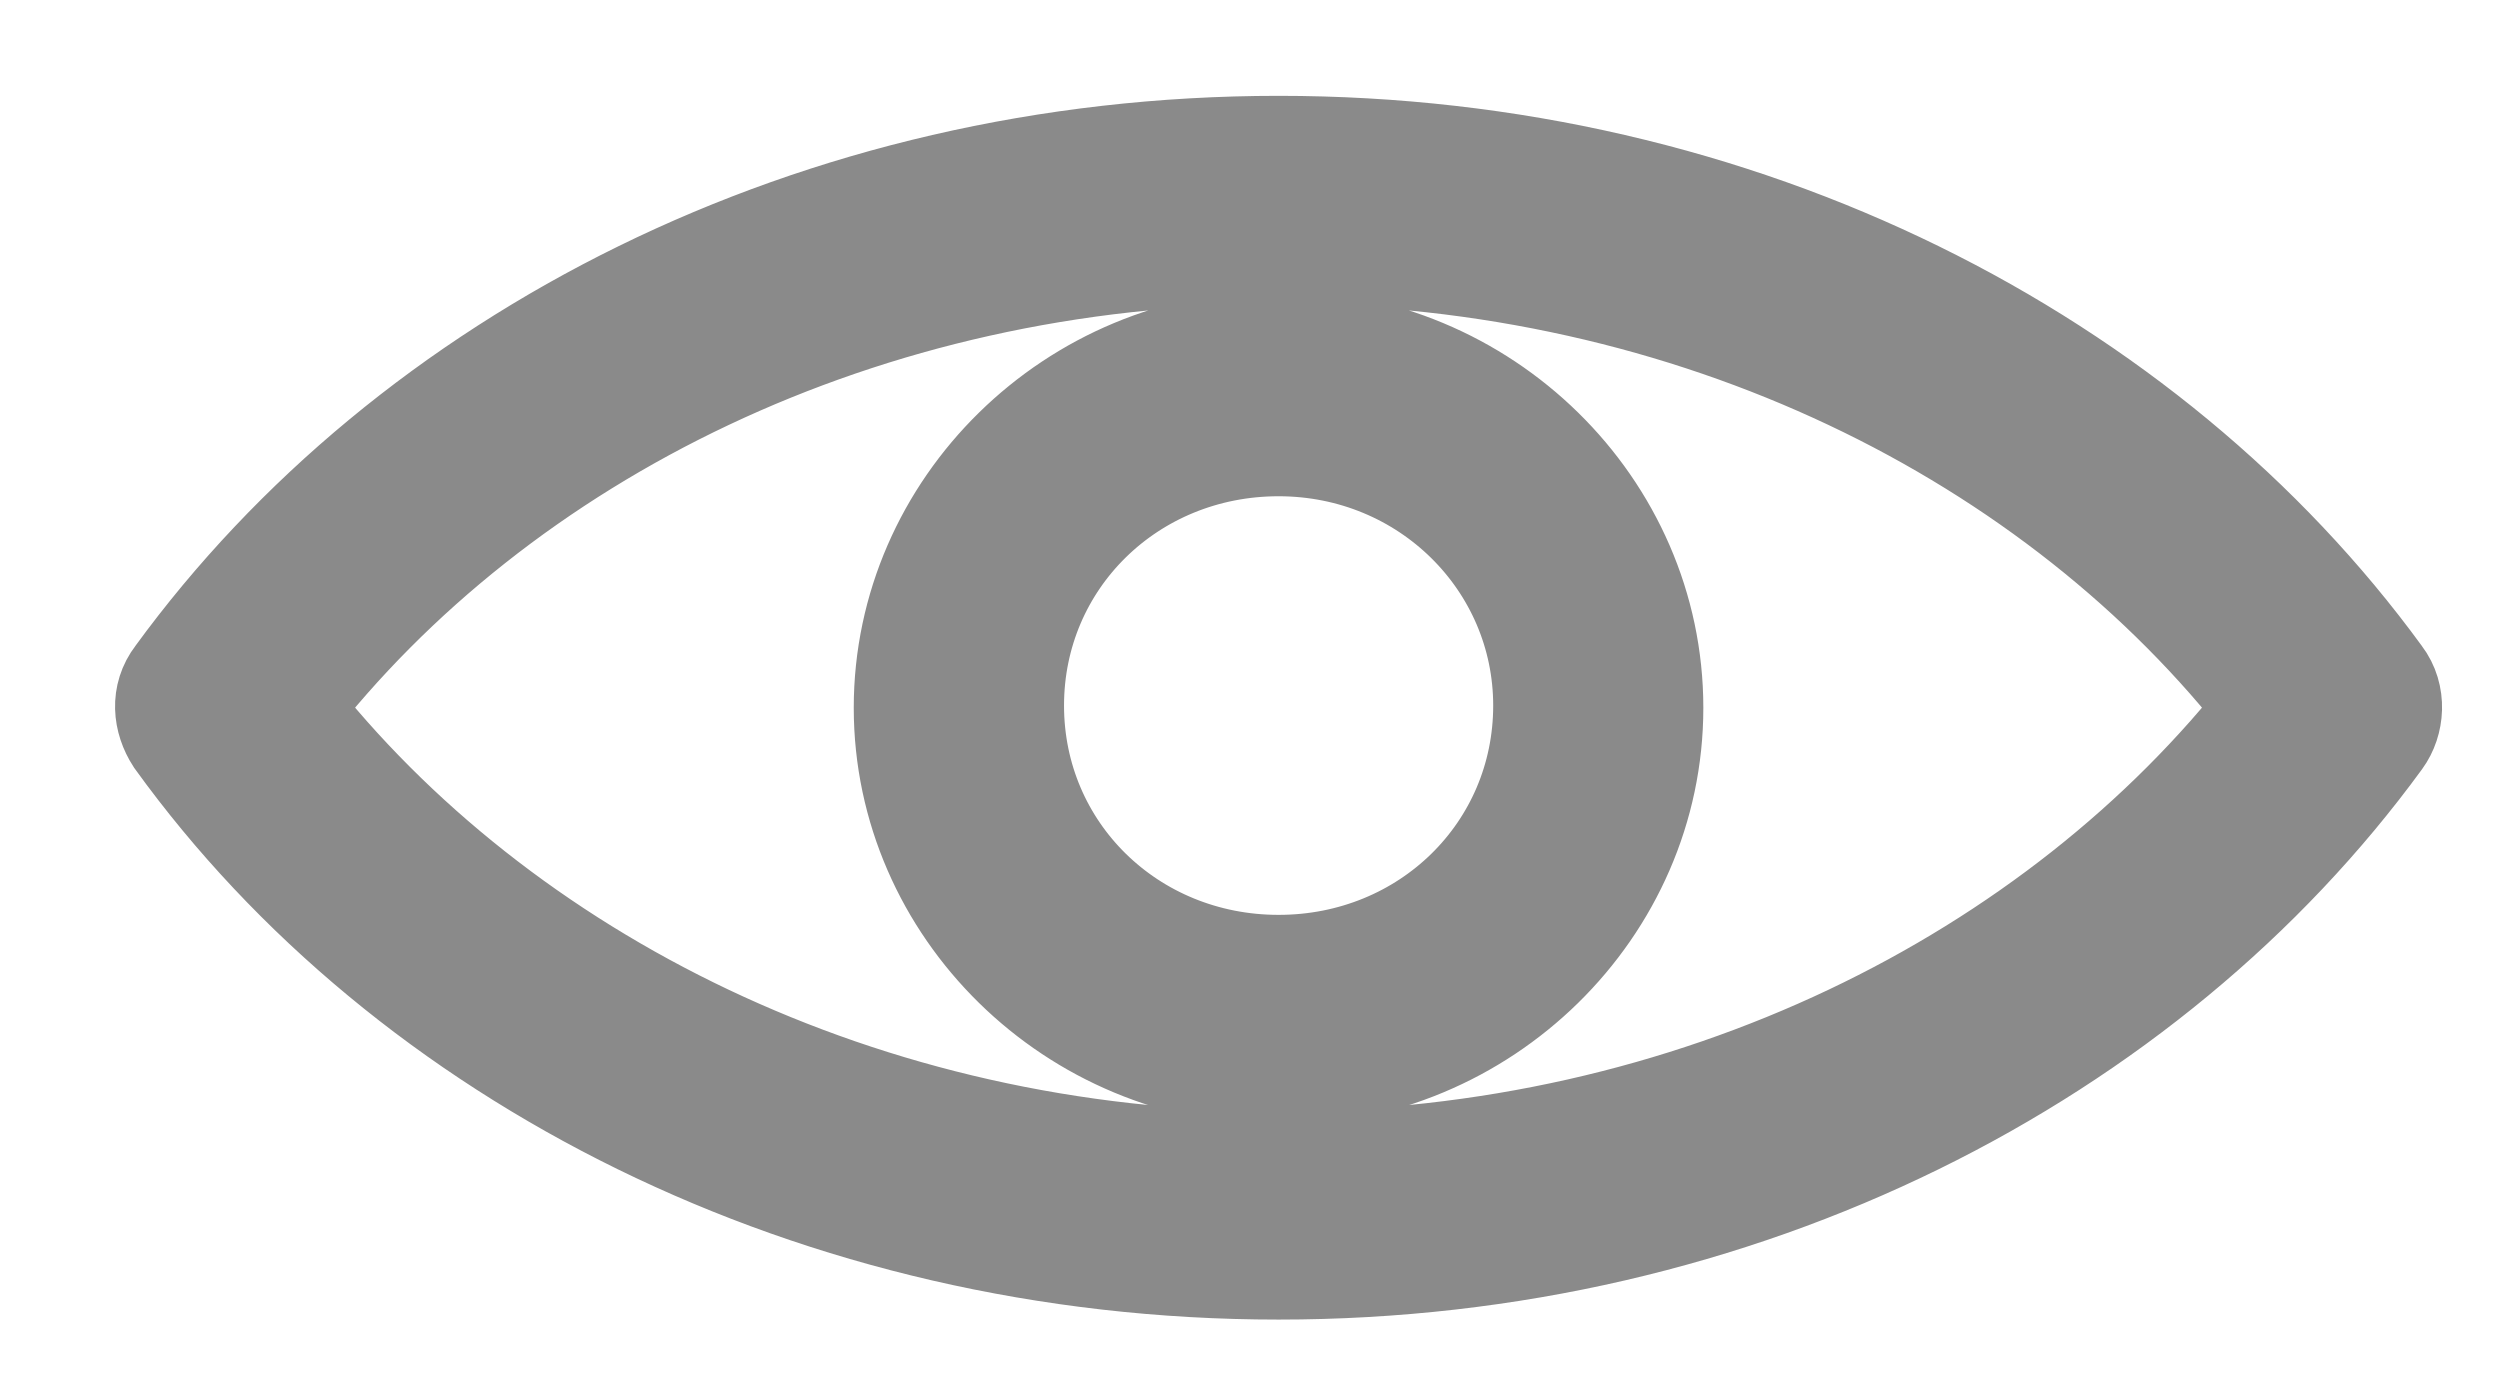 <svg width="18" height="10" viewBox="0 0 18 10" fill="none" xmlns="http://www.w3.org/2000/svg">
<path d="M9.206 1.09C5.883 1.09 2.965 2.6 1.296 4.889C1.198 5.016 1.214 5.175 1.296 5.302C2.949 7.591 5.883 9.101 9.206 9.101C12.529 9.101 15.447 7.591 17.116 5.302C17.197 5.191 17.213 5.016 17.116 4.889C15.447 2.6 12.529 1.09 9.206 1.09ZM9.206 1.79C12.205 1.79 14.831 3.109 16.37 5.096C14.831 7.067 12.205 8.402 9.206 8.402C6.207 8.402 3.581 7.067 2.041 5.096C3.581 3.109 6.207 1.79 9.206 1.79ZM9.206 2.489C7.747 2.489 6.547 3.665 6.547 5.096C6.547 6.526 7.747 7.703 9.206 7.703C10.665 7.703 11.864 6.526 11.864 5.096C11.864 3.665 10.665 2.489 9.206 2.489ZM9.206 3.173C10.292 3.173 11.151 4.031 11.151 5.08C11.151 6.145 10.292 6.987 9.206 6.987C8.12 6.987 7.261 6.145 7.261 5.08C7.261 4.015 8.12 3.173 9.206 3.173Z" stroke="#8A8A8A" stroke-width="0.8" stroke-miterlimit="10"/>
</svg>
